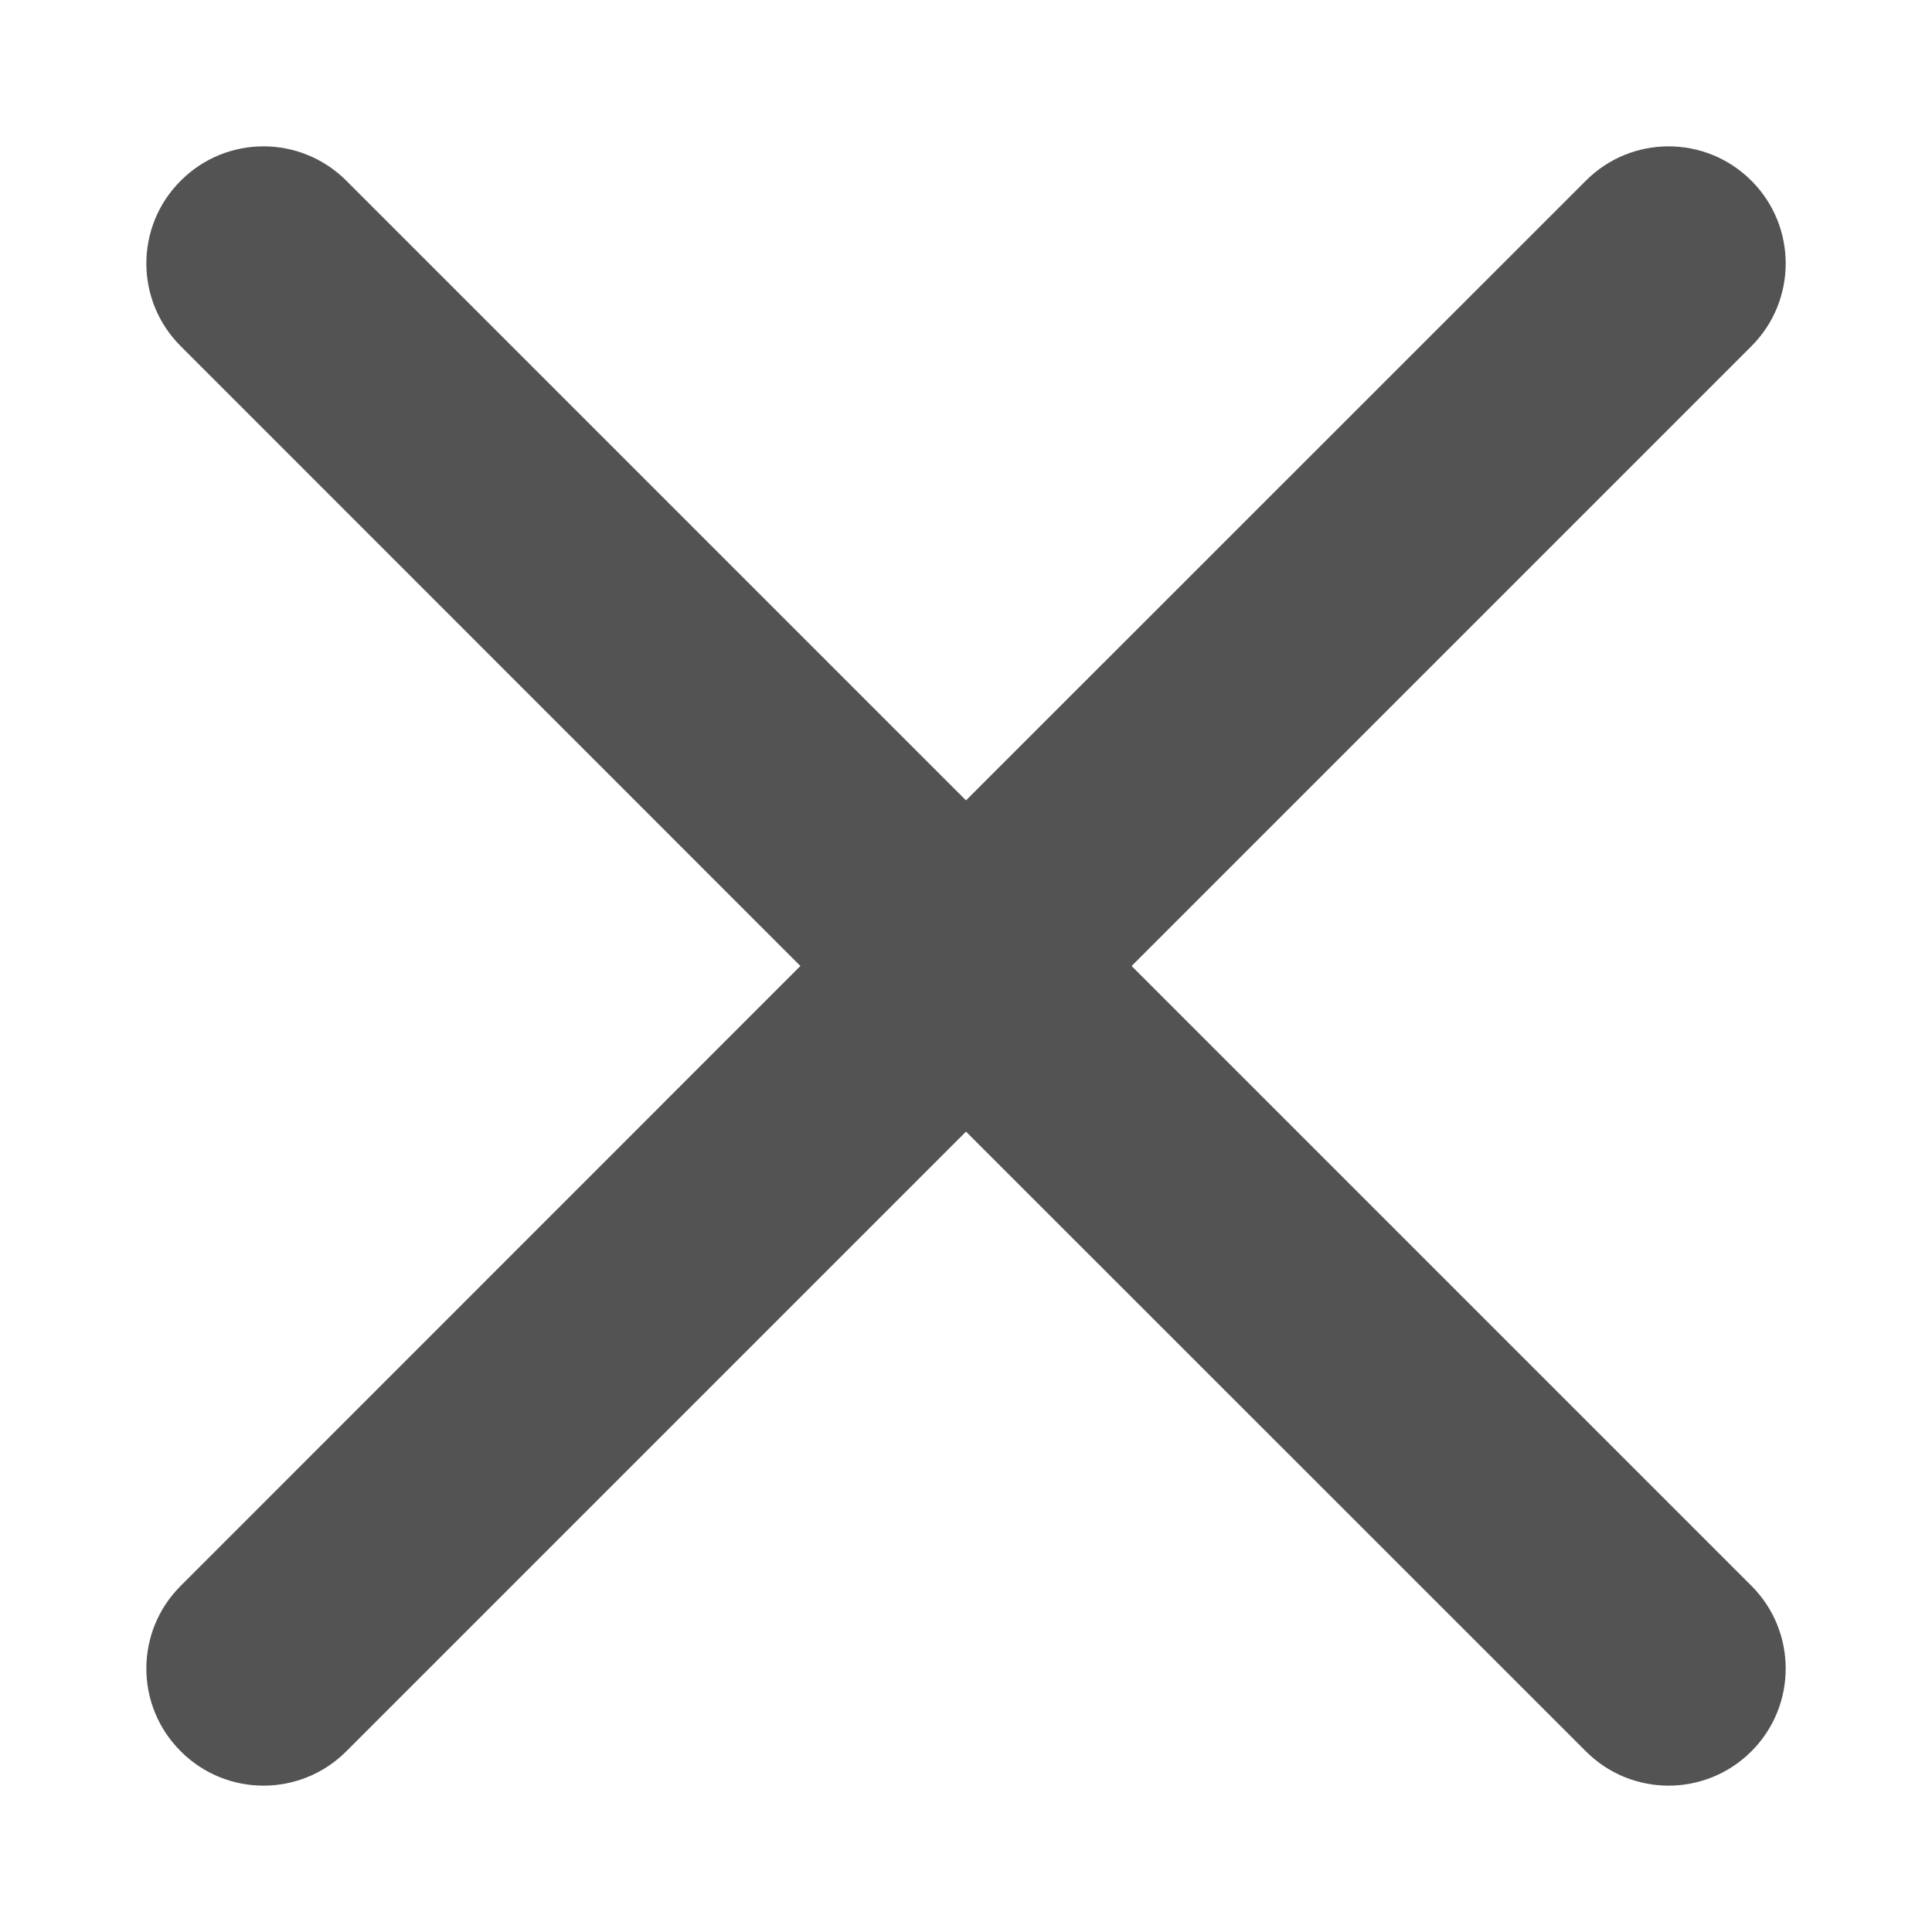 <svg width="11" height="11" viewBox="0 0 11 11" fill="none" xmlns="http://www.w3.org/2000/svg">
<path d="M9.972 1.971C10.232 1.711 10.232 1.289 9.972 1.029C9.711 0.768 9.289 0.768 9.029 1.029L5.5 4.557L1.972 1.029C1.711 0.768 1.289 0.768 1.029 1.029C0.768 1.289 0.768 1.711 1.029 1.971L4.557 5.5L1.029 9.029C0.768 9.289 0.768 9.711 1.029 9.971C1.289 10.232 1.711 10.232 1.972 9.971L5.5 6.443L9.029 9.971C9.289 10.232 9.711 10.232 9.972 9.971C10.232 9.711 10.232 9.289 9.972 9.029L6.443 5.5L9.972 1.971Z" fill="#535353"/>
</svg>
